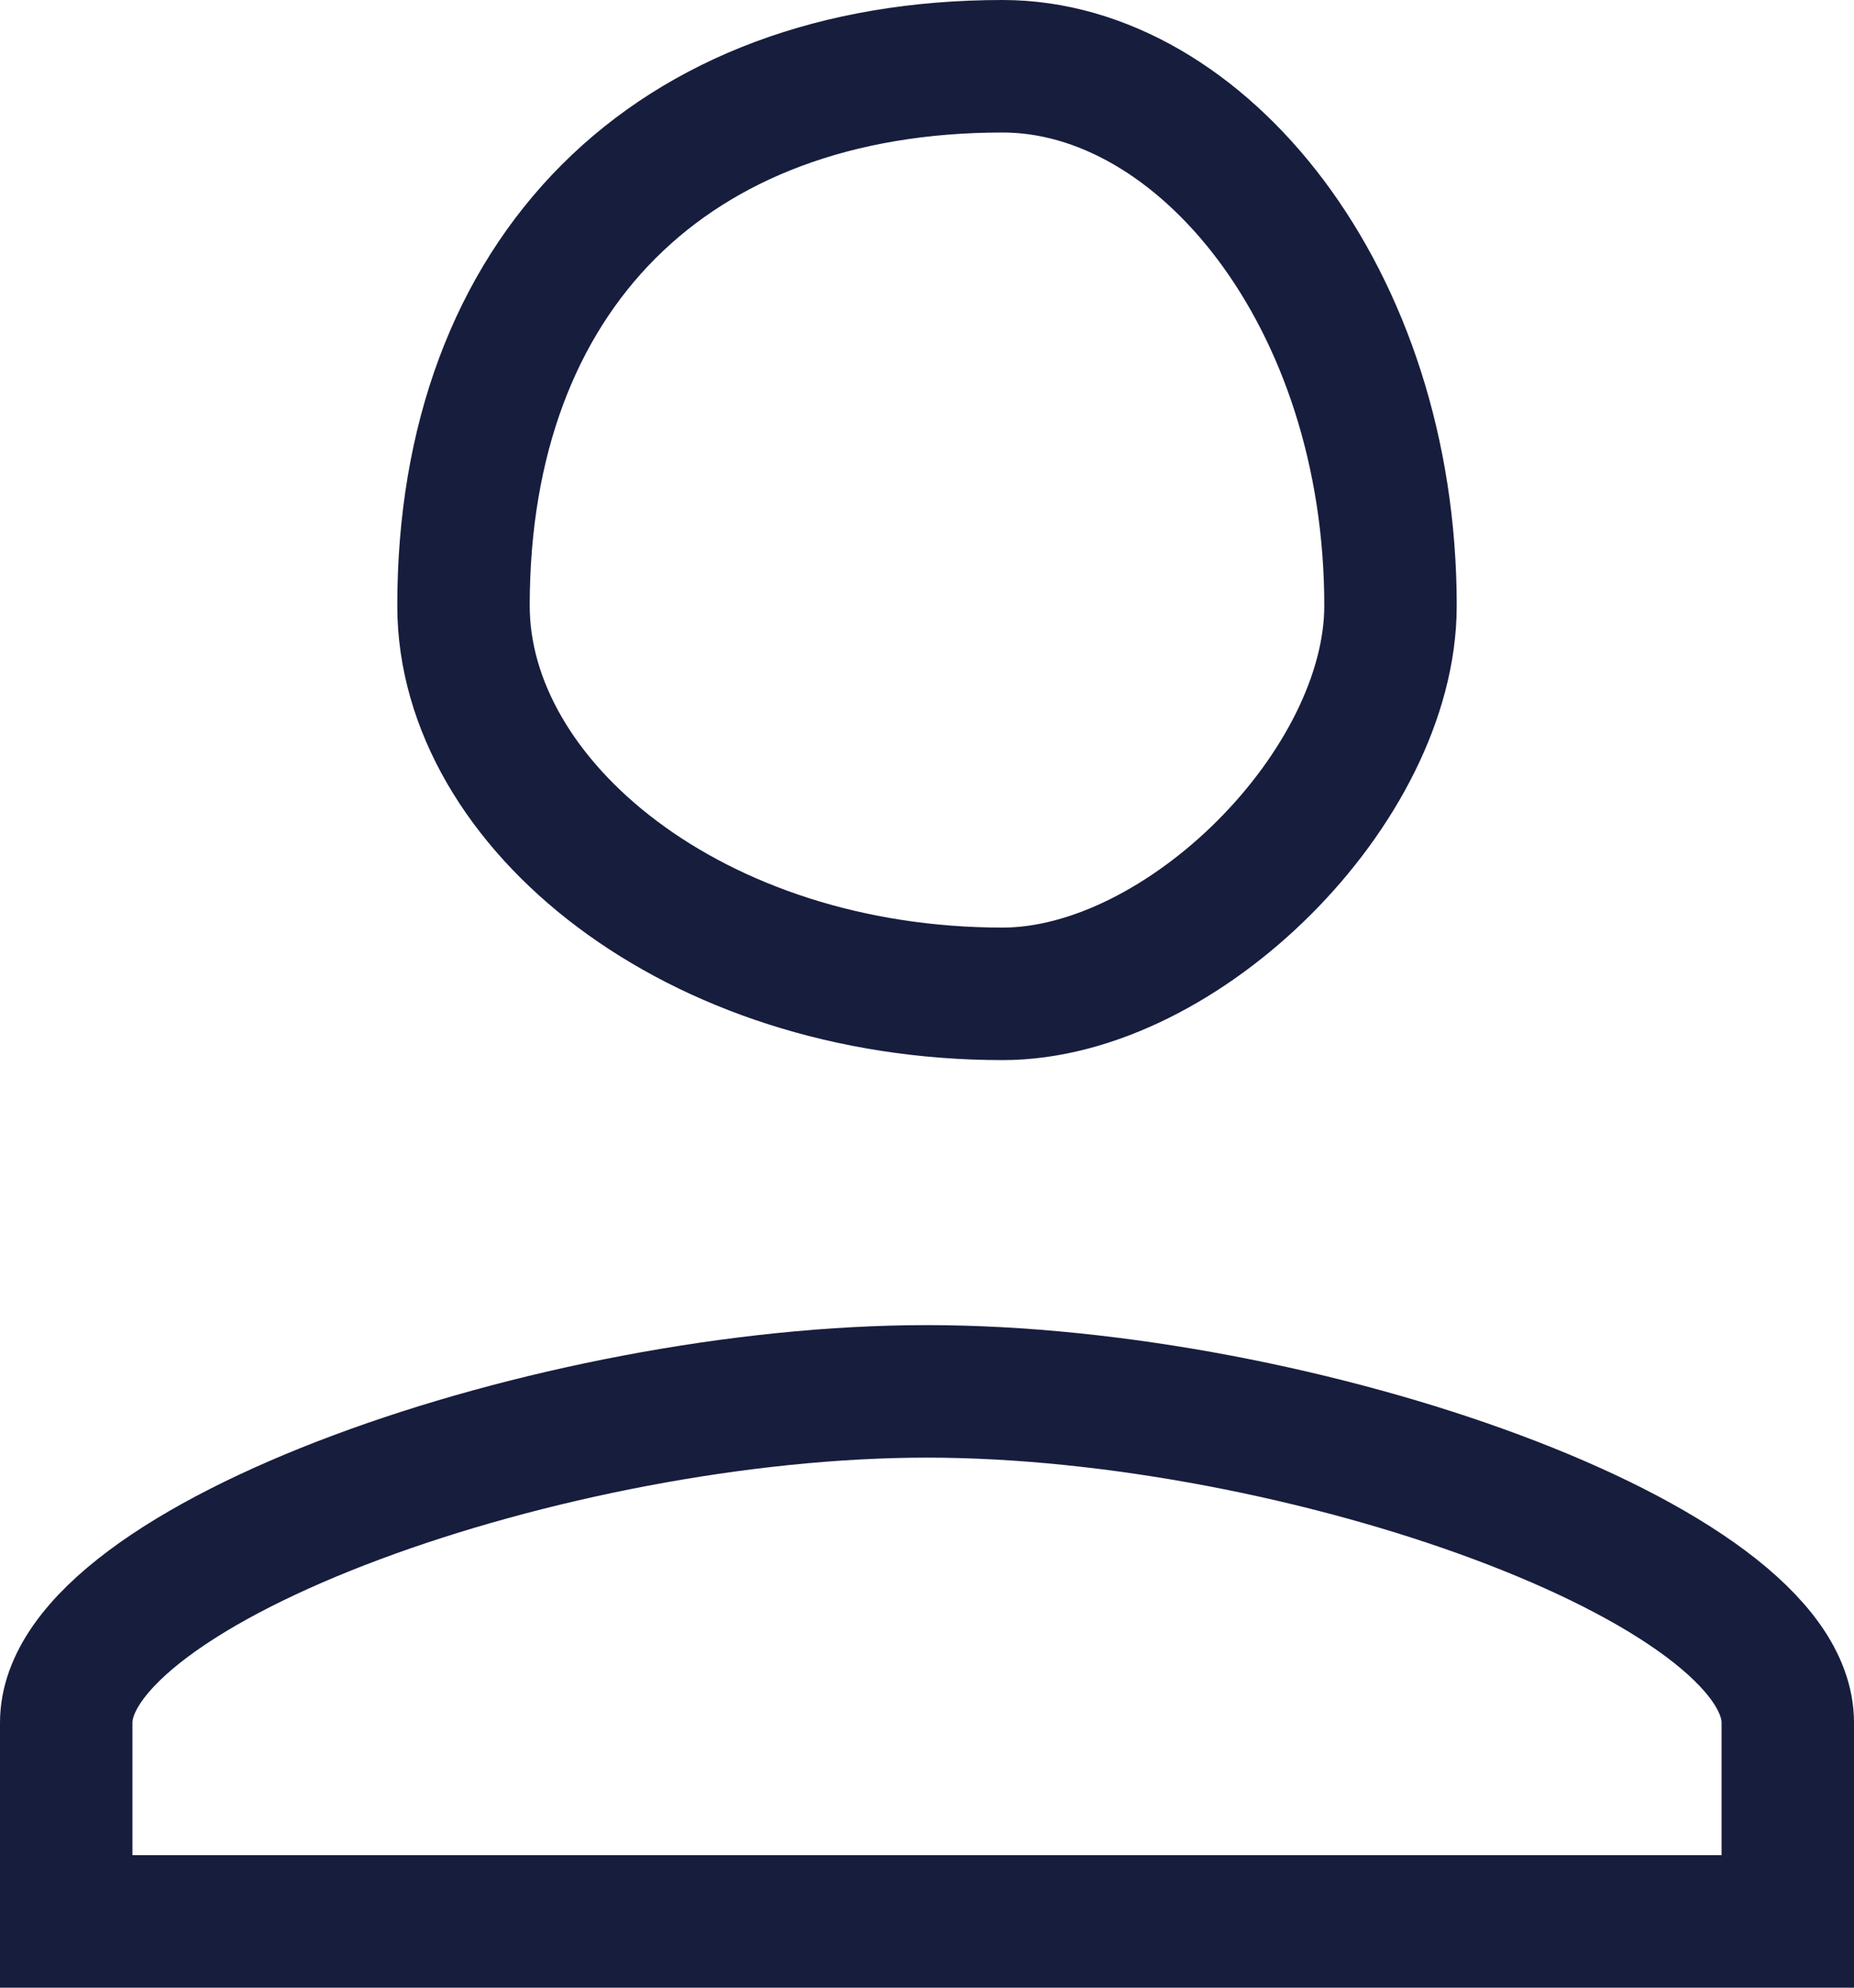 <?xml version="1.0" encoding="UTF-8"?>
<svg width="14px" height="15px" viewBox="0 0 14 15" version="1.1" xmlns="http://www.w3.org/2000/svg" xmlns:xlink="http://www.w3.org/1999/xlink">
    <!-- Generator: Sketch 46.2 (44496) - http://www.bohemiancoding.com/sketch -->
    <title>pin-location</title>
    <desc>Created with Sketch.</desc>
    <defs></defs>
    <g id="Symbols" stroke="none" stroke-width="1" fill="none" fill-rule="evenodd">
        <g id="classes-op5-1" transform="translate(-431, -462)">
            <g id="cards" transform="translate(420, 185)">
                <g id="card1-class">
                    <g id="info" transform="translate(6, 205)">
                        <g id="seatcs" transform="translate(0, 68)">
                            <g id="alvailable-seats">
                                <g id="Page-1">
                                    <polygon id="Stroke-1" stroke-opacity="0.008" stroke="#000000" stroke-width="1.33333335e-11" points="0 0 24 0 24 24 0 24"></polygon>
                                    <path d="M12.571,11.5 C10.243,11.5 8.5,10.07 8.5,8.571 C8.5,6.066 10.066,4.5 12.571,4.5 C14.07,4.5 15.5,6.243 15.5,8.571 C15.5,9.934 13.934,11.5 12.571,11.5 Z M5.5,18.5 L18.5,18.5 L18.5,17 C18.5,15.799 14.819,14.5 12,14.5 C9.181,14.5 5.5,15.799 5.5,17 L5.5,18.5 Z" id="Fill-2" stroke="#171D3D"></path>
                                </g>
                            </g>
                        </g>
                    </g>
                </g>
            </g>
        </g>
    </g>
</svg>